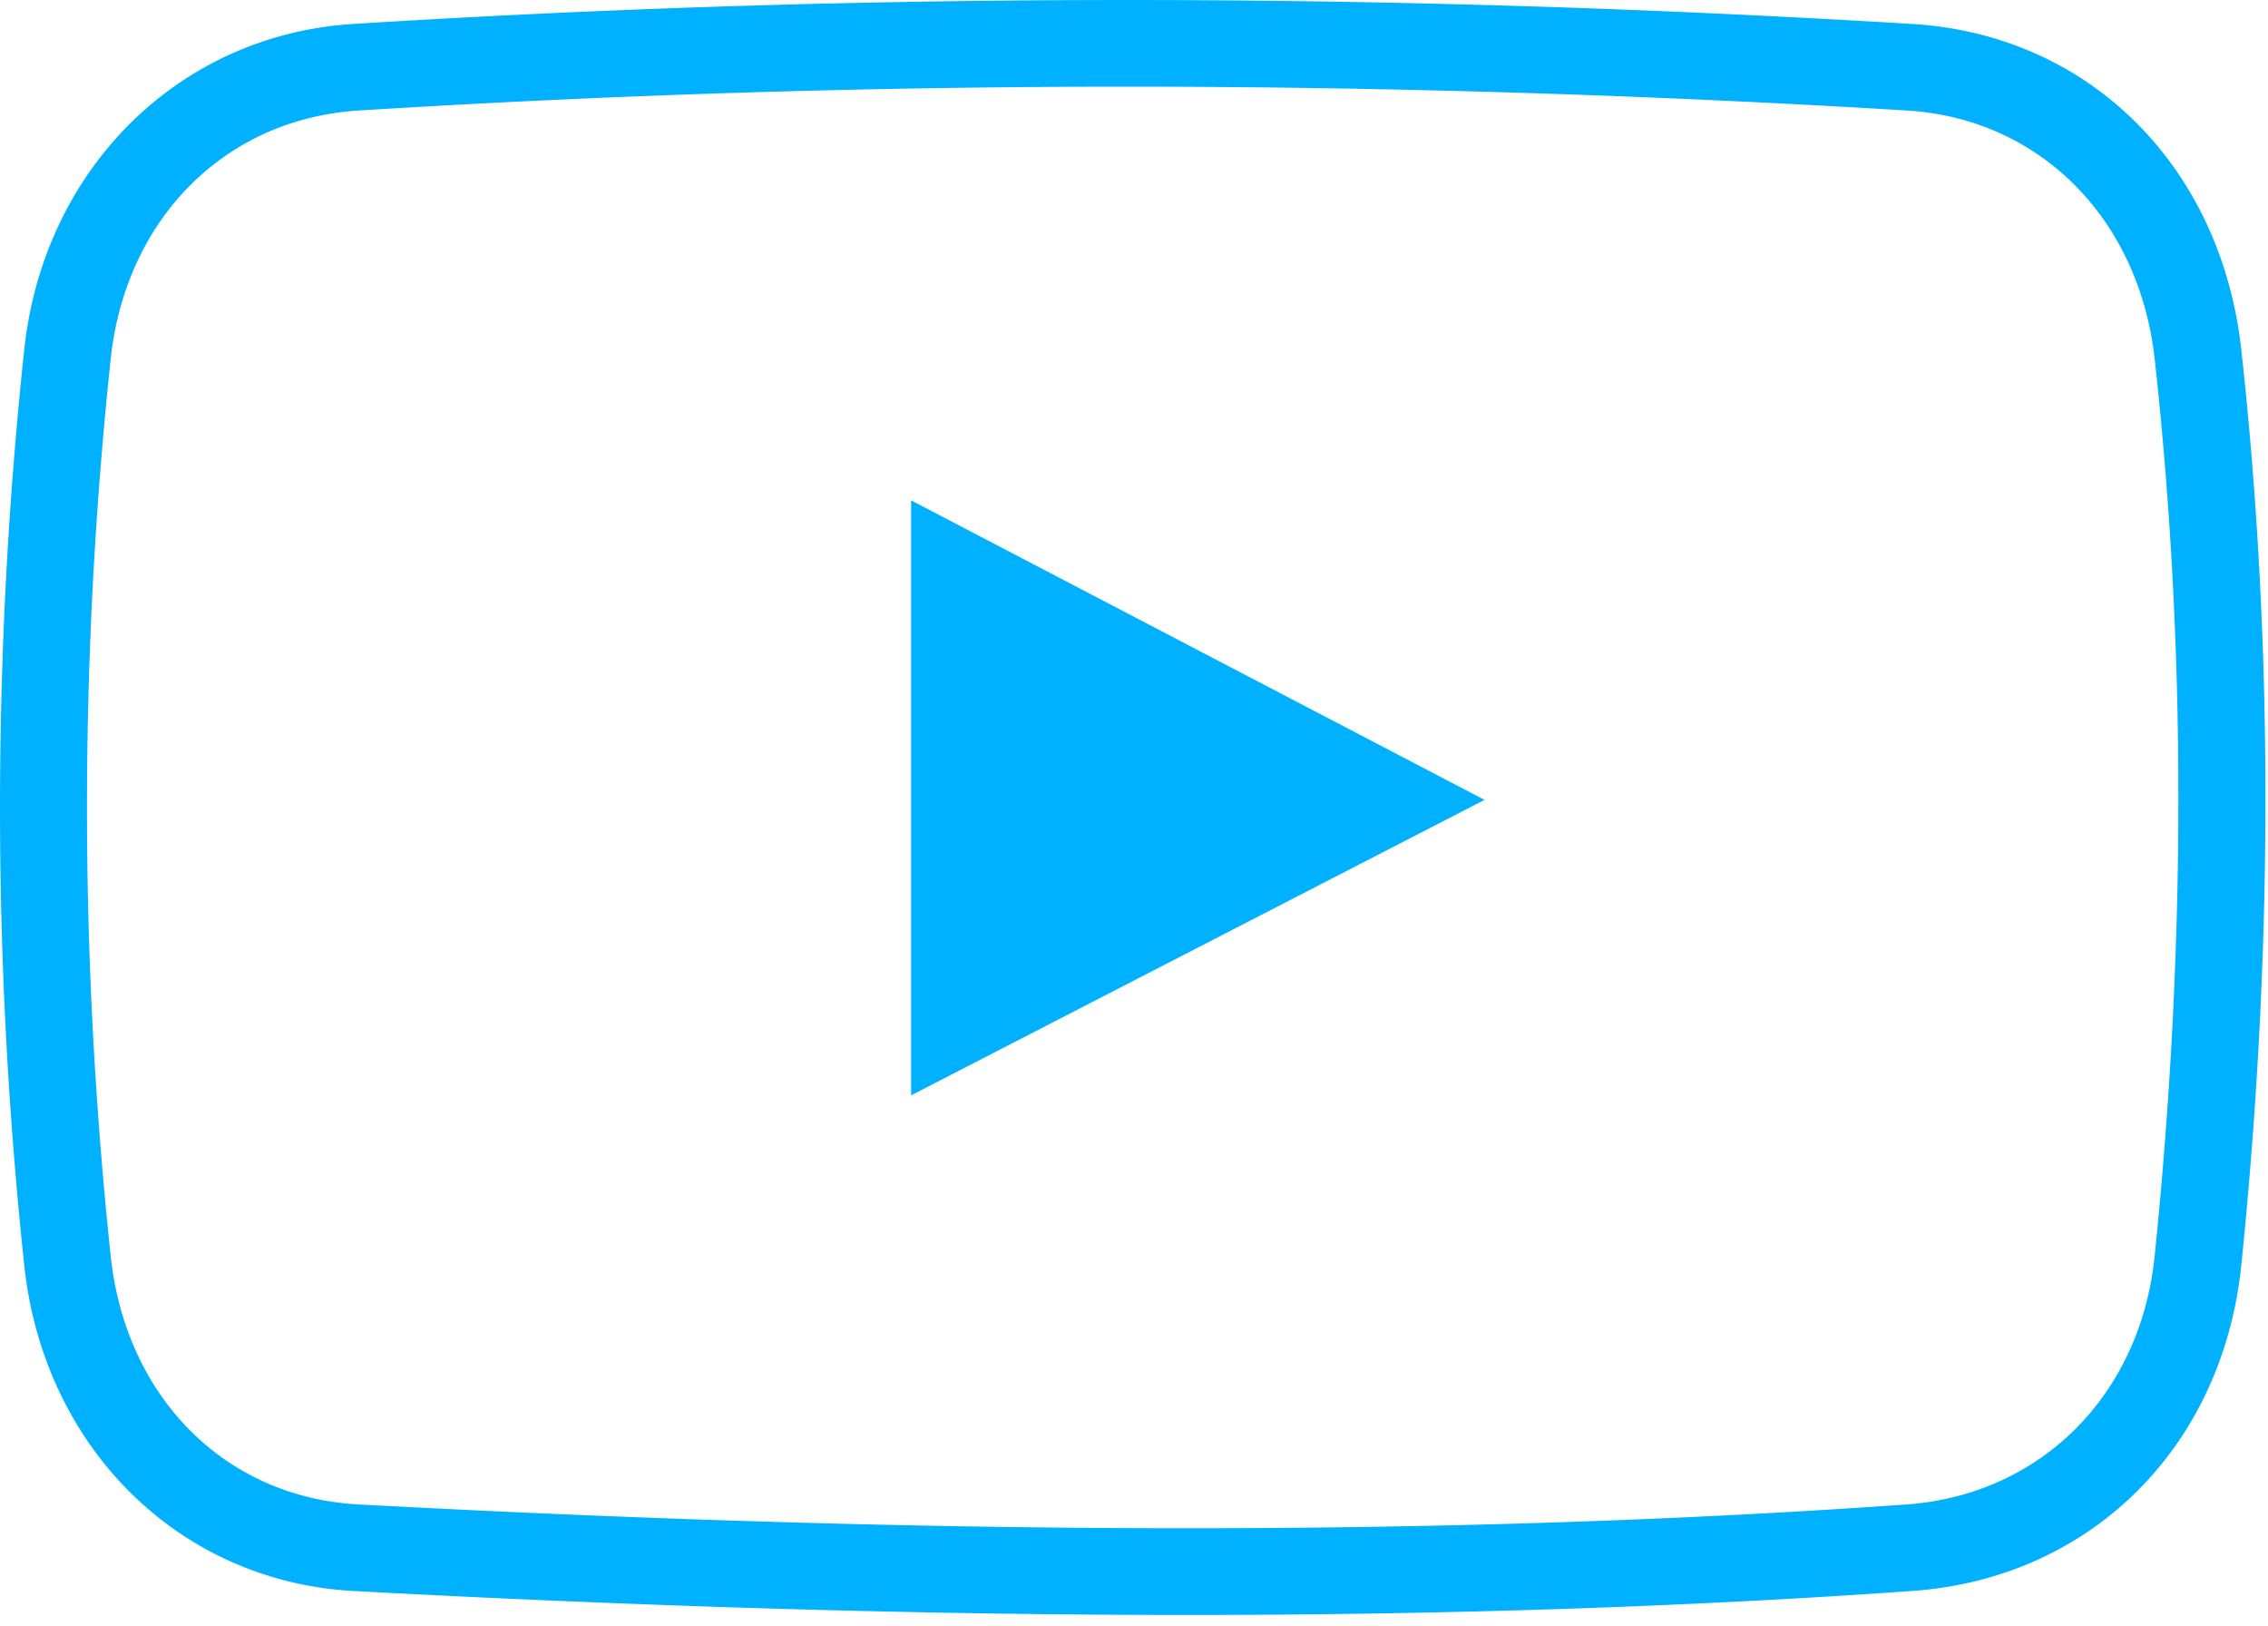 <svg xmlns="http://www.w3.org/2000/svg" width="60" height="43" viewBox="0 0 60 43">
    <path fill="#00B1FF" fill-rule="nonzero" d="M31.402 42.716c-.001 0 0 0 0 0-6.815 0-14.235-.214-22.052-.634-4.618-.252-8.2-3.799-8.71-8.626a114.748 114.748 0 0 1 0-24.199C1.149 4.47 4.726.923 9.34.634c13.48-.845 27.353-.845 41.25 0 4.667.282 8.164 3.745 8.704 8.618.85 7.717.852 15.857.001 24.2-.492 4.825-3.985 8.292-8.693 8.628-5.924.422-12.384.636-19.2.636zM29.808 2.292c-6.794 0-13.632.213-20.326.632-3.525.22-6.16 2.863-6.554 6.575a112.494 112.494 0 0 0 0 23.717c.395 3.742 3.025 6.384 6.545 6.576 7.776.418 15.154.631 21.927.631 6.761 0 13.166-.212 19.036-.63 3.553-.254 6.192-2.895 6.566-6.572.836-8.183.836-16.162.001-23.718-.41-3.723-3.045-6.367-6.554-6.58-6.9-.419-13.846-.631-20.641-.631zm-5.705 10.943v15.738l15.171-7.816-15.17-7.922z"/>
</svg>
